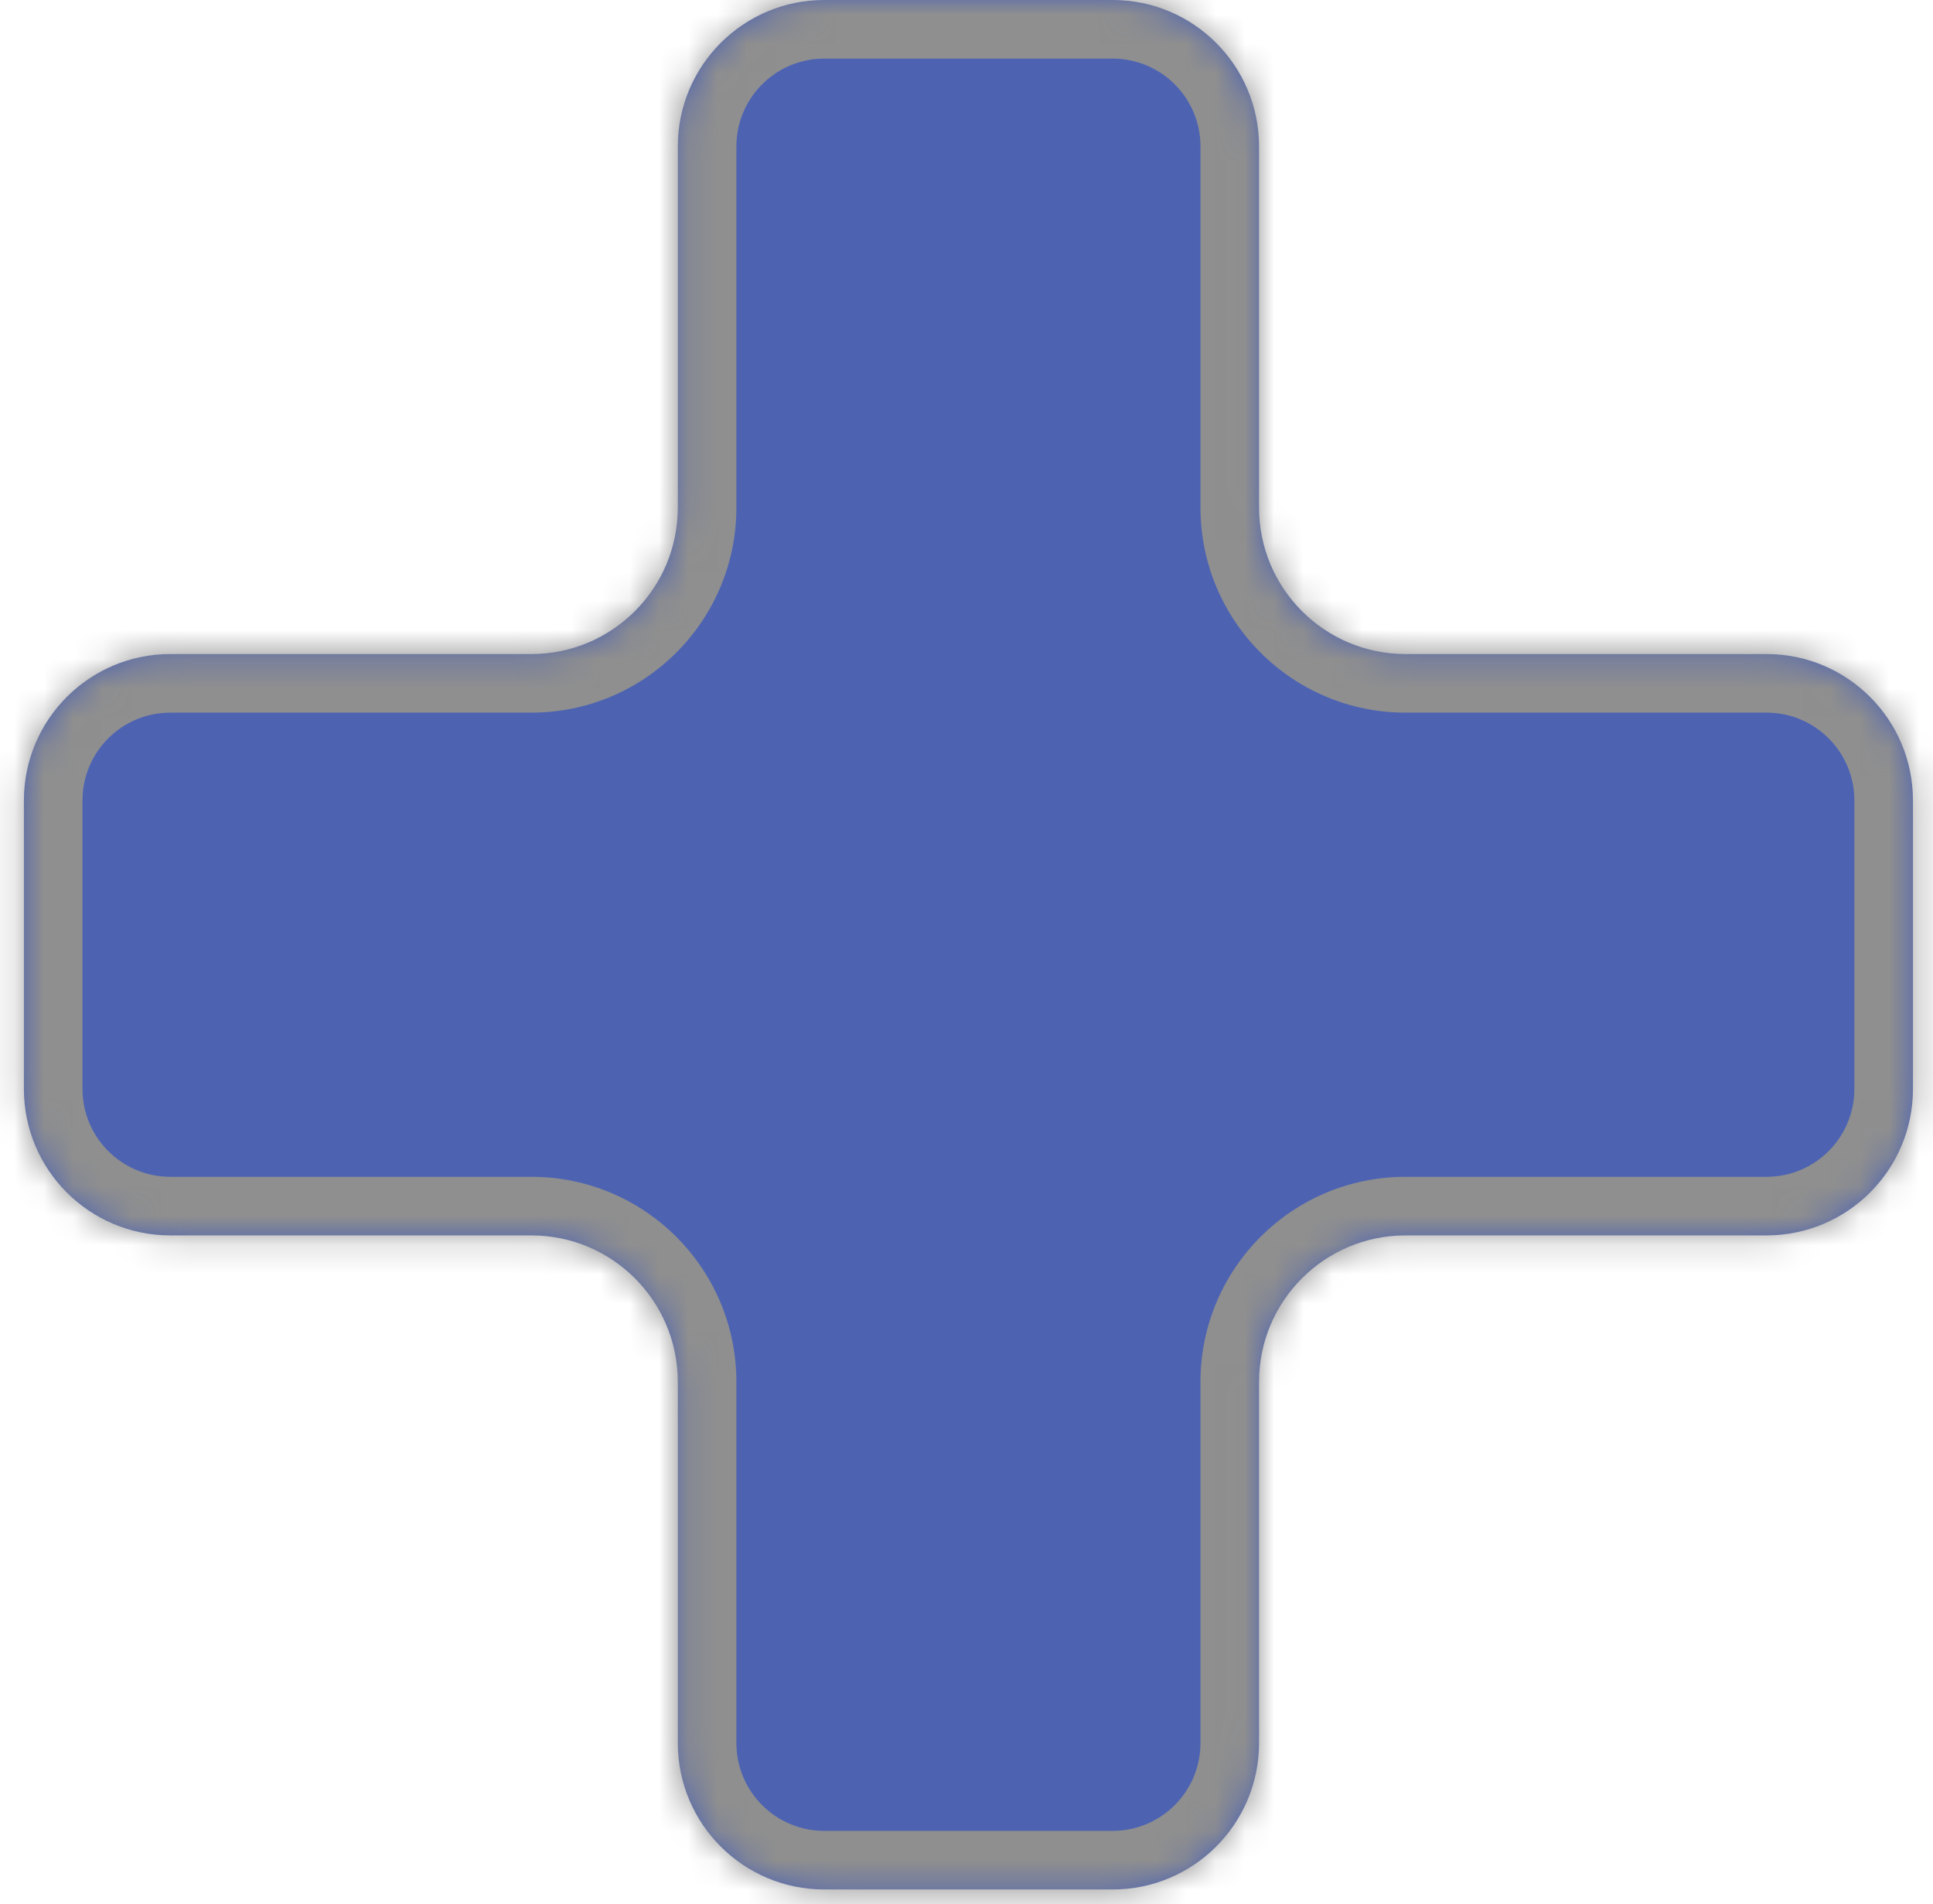 <svg width="66" height="65" viewBox="0 0 66 65" fill="none" xmlns="http://www.w3.org/2000/svg">
<mask id="path-1-inside-1_14_1571" fill="white">
<path fill-rule="evenodd" clip-rule="evenodd" d="M28.143 0C25.382 0 23.143 2.239 23.143 5V17.327C23.143 20.088 20.904 22.327 18.143 22.327H5.816C3.054 22.327 0.816 24.566 0.816 27.327V37.173C0.816 39.935 3.054 42.173 5.816 42.173H18.143C20.904 42.173 23.143 44.412 23.143 47.173V59.501C23.143 62.262 25.382 64.501 28.143 64.501H37.989C40.751 64.501 42.989 62.262 42.989 59.501V47.173C42.989 44.412 45.228 42.173 47.989 42.173H60.316C63.078 42.173 65.316 39.935 65.316 37.173V27.327C65.316 24.566 63.078 22.327 60.316 22.327H47.989C45.228 22.327 42.989 20.088 42.989 17.327V5C42.989 2.239 40.751 0 37.989 0H28.143Z"/>
</mask>
<path fill-rule="evenodd" clip-rule="evenodd" d="M28.143 0C25.382 0 23.143 2.239 23.143 5V17.327C23.143 20.088 20.904 22.327 18.143 22.327H5.816C3.054 22.327 0.816 24.566 0.816 27.327V37.173C0.816 39.935 3.054 42.173 5.816 42.173H18.143C20.904 42.173 23.143 44.412 23.143 47.173V59.501C23.143 62.262 25.382 64.501 28.143 64.501H37.989C40.751 64.501 42.989 62.262 42.989 59.501V47.173C42.989 44.412 45.228 42.173 47.989 42.173H60.316C63.078 42.173 65.316 39.935 65.316 37.173V27.327C65.316 24.566 63.078 22.327 60.316 22.327H47.989C45.228 22.327 42.989 20.088 42.989 17.327V5C42.989 2.239 40.751 0 37.989 0H28.143Z" fill="#4D63B2"/>
<path d="M25.143 5C25.143 3.343 26.486 2 28.143 2V-2C24.277 -2 21.143 1.134 21.143 5H25.143ZM25.143 17.327V5H21.143V17.327H25.143ZM5.816 24.327H18.143V20.327H5.816V24.327ZM2.816 27.327C2.816 25.67 4.159 24.327 5.816 24.327V20.327C1.95 20.327 -1.184 23.461 -1.184 27.327H2.816ZM2.816 37.173V27.327H-1.184V37.173H2.816ZM5.816 40.173C4.159 40.173 2.816 38.83 2.816 37.173H-1.184C-1.184 41.039 1.95 44.173 5.816 44.173V40.173ZM18.143 40.173H5.816V44.173H18.143V40.173ZM25.143 59.501V47.173H21.143V59.501H25.143ZM28.143 62.501C26.486 62.501 25.143 61.157 25.143 59.501H21.143C21.143 63.367 24.277 66.501 28.143 66.501V62.501ZM37.989 62.501H28.143V66.501H37.989V62.501ZM40.989 59.501C40.989 61.157 39.646 62.501 37.989 62.501V66.501C41.855 66.501 44.989 63.367 44.989 59.501H40.989ZM40.989 47.173V59.501H44.989V47.173H40.989ZM60.316 40.173H47.989V44.173H60.316V40.173ZM63.316 37.173C63.316 38.83 61.973 40.173 60.316 40.173V44.173C64.182 44.173 67.316 41.039 67.316 37.173H63.316ZM63.316 27.327V37.173H67.316V27.327H63.316ZM60.316 24.327C61.973 24.327 63.316 25.67 63.316 27.327H67.316C67.316 23.461 64.182 20.327 60.316 20.327V24.327ZM47.989 24.327H60.316V20.327H47.989V24.327ZM40.989 5V17.327H44.989V5H40.989ZM37.989 2C39.646 2 40.989 3.343 40.989 5H44.989C44.989 1.134 41.855 -2 37.989 -2V2ZM28.143 2H37.989V-2H28.143V2ZM47.989 20.327C46.333 20.327 44.989 18.984 44.989 17.327H40.989C40.989 21.193 44.123 24.327 47.989 24.327V20.327ZM44.989 47.173C44.989 45.517 46.333 44.173 47.989 44.173V40.173C44.123 40.173 40.989 43.307 40.989 47.173H44.989ZM18.143 44.173C19.8 44.173 21.143 45.516 21.143 47.173H25.143C25.143 43.307 22.009 40.173 18.143 40.173V44.173ZM21.143 17.327C21.143 18.984 19.8 20.327 18.143 20.327V24.327C22.009 24.327 25.143 21.193 25.143 17.327H21.143Z" fill="#8F8F8F" mask="url(#path-1-inside-1_14_1571)"/>
</svg>
